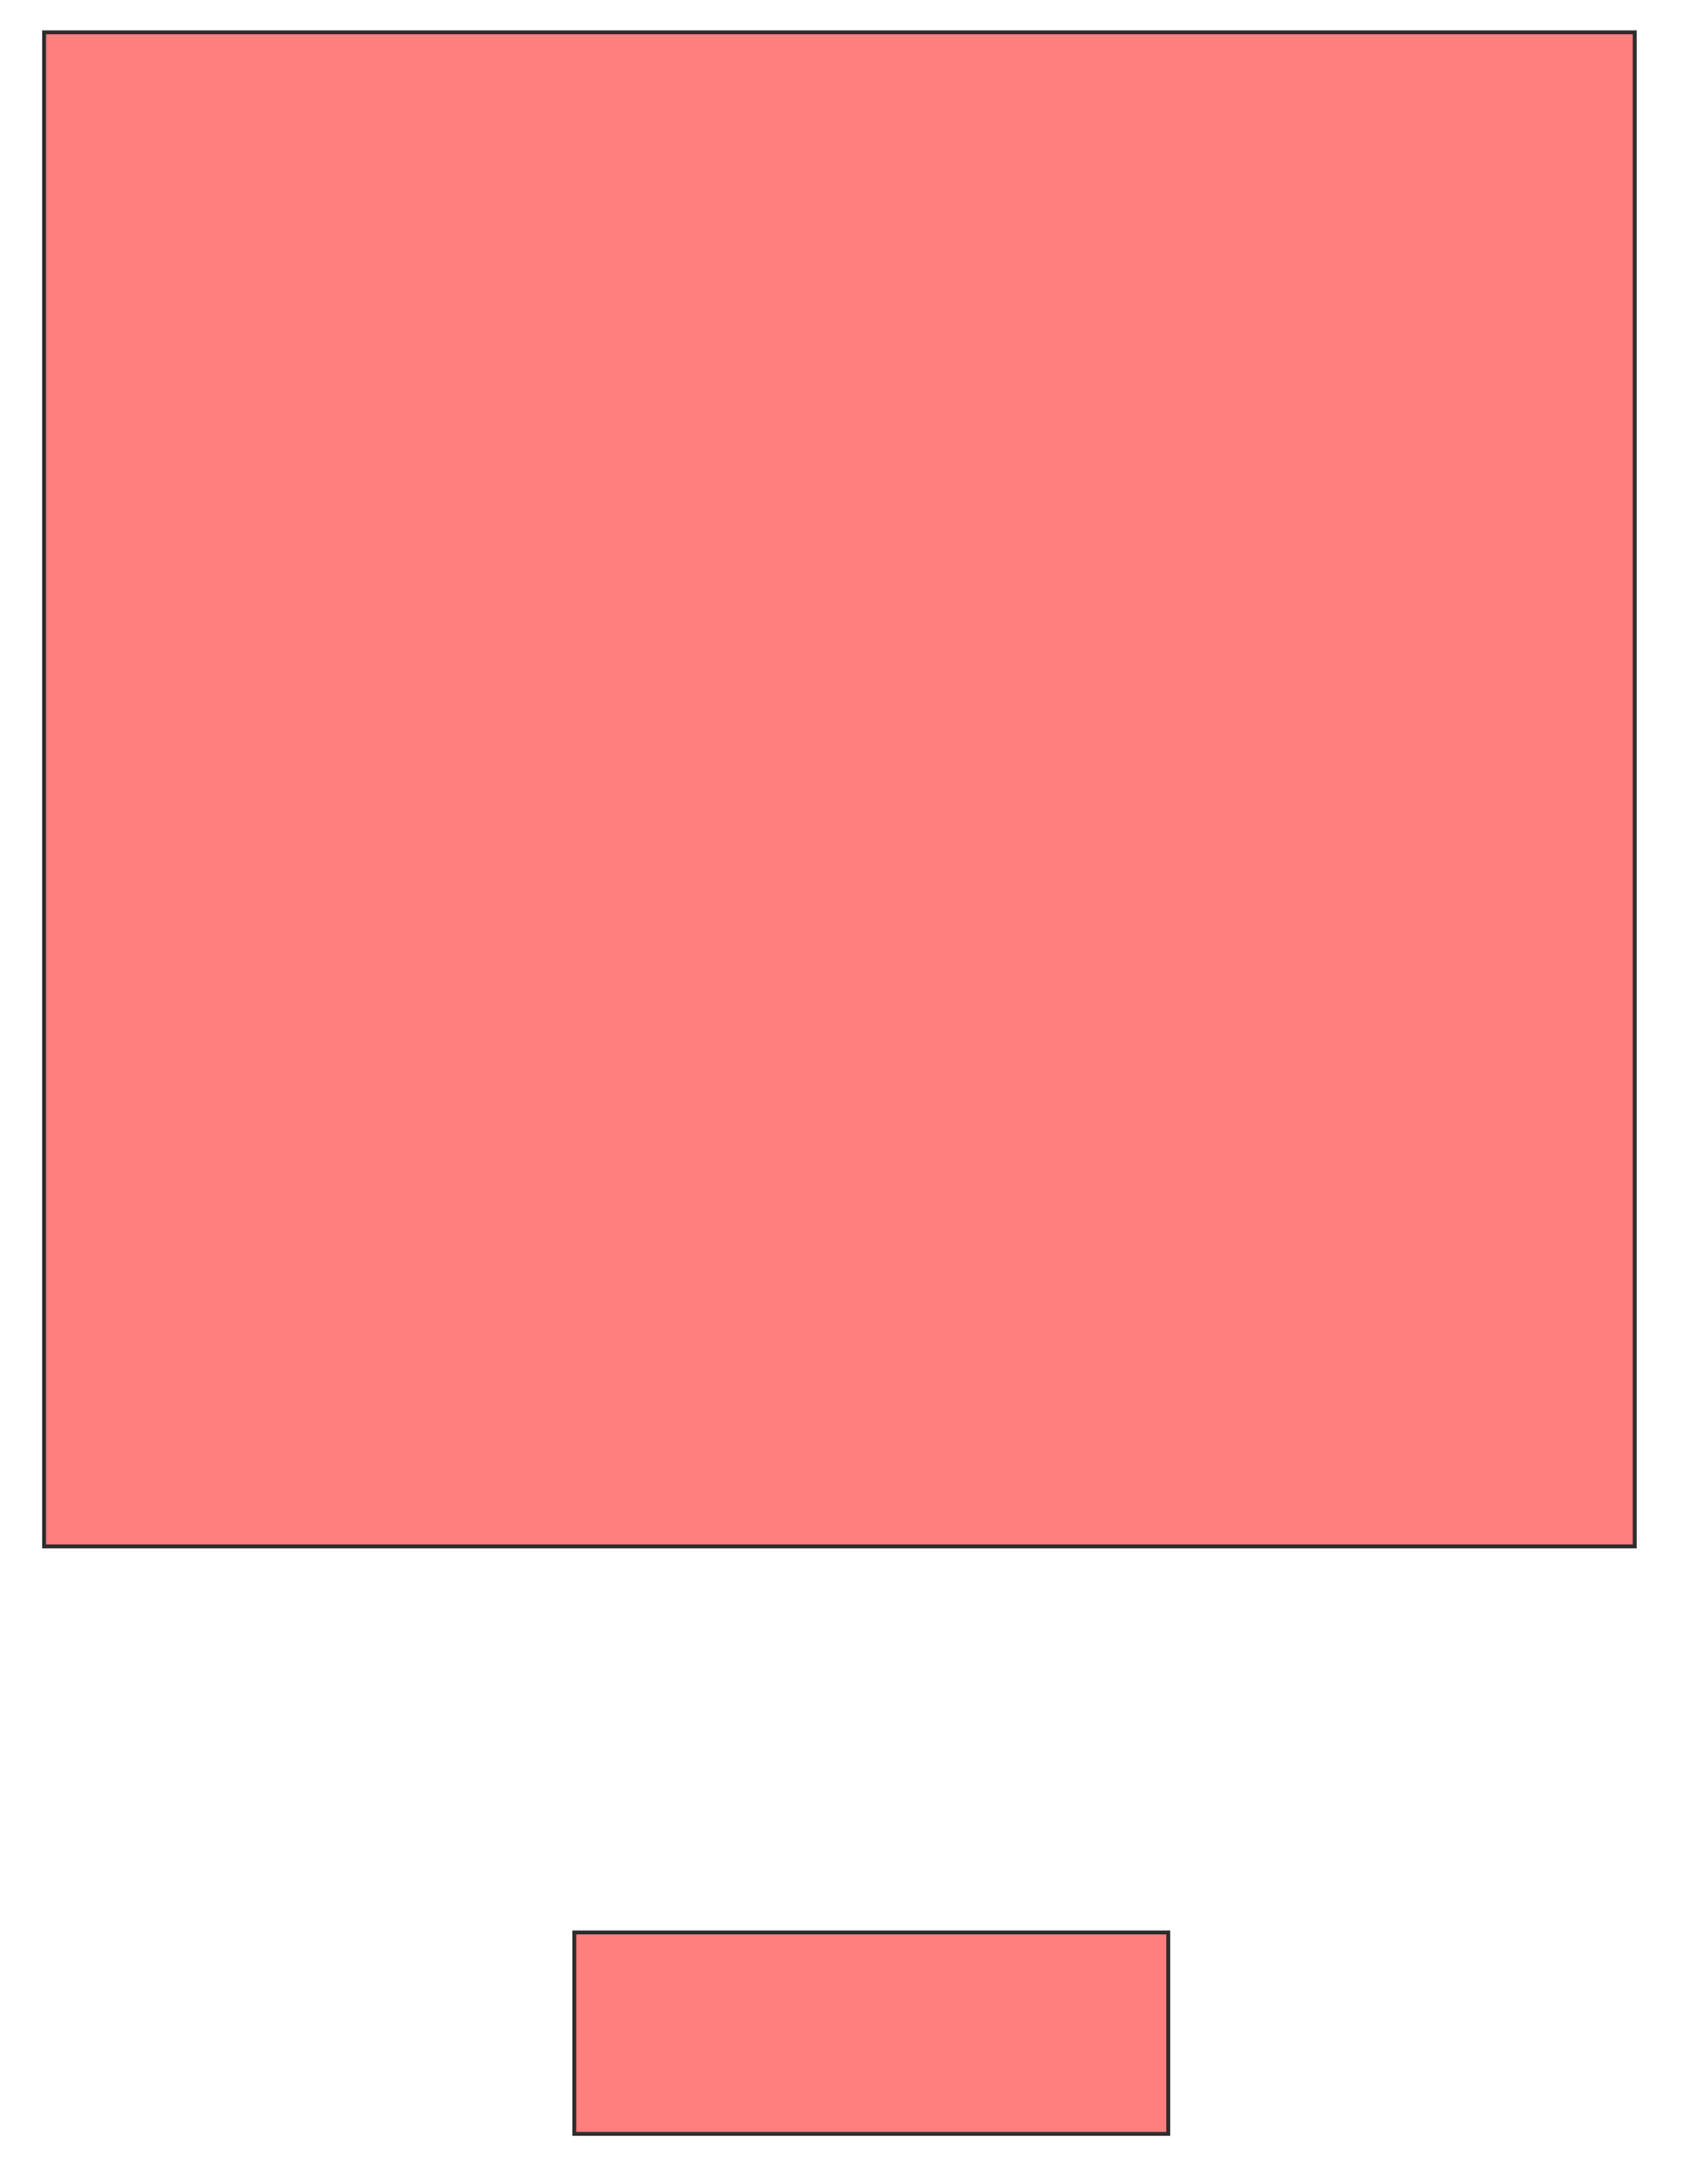 <svg xmlns="http://www.w3.org/2000/svg" width="434" height="556">
 <!-- Created with Image Occlusion Enhanced -->
 <g>
  <title>Labels</title>
 </g>
 <g>
  <title>Masks</title>
  <g id="08c5ad903d75481b8ffe746c19922741-oa-1" class="qshape">
   <rect height="385.47" width="405.128" y="8.233" x="11.229" stroke="#2D2D2D" fill="#FF7E7E" class="qshape"/>
   <rect height="51.282" width="151.282" y="491.994" x="146.272" stroke="#2D2D2D" fill="#FF7E7E" class="qshape"/>
  </g>
  
 </g>
</svg>